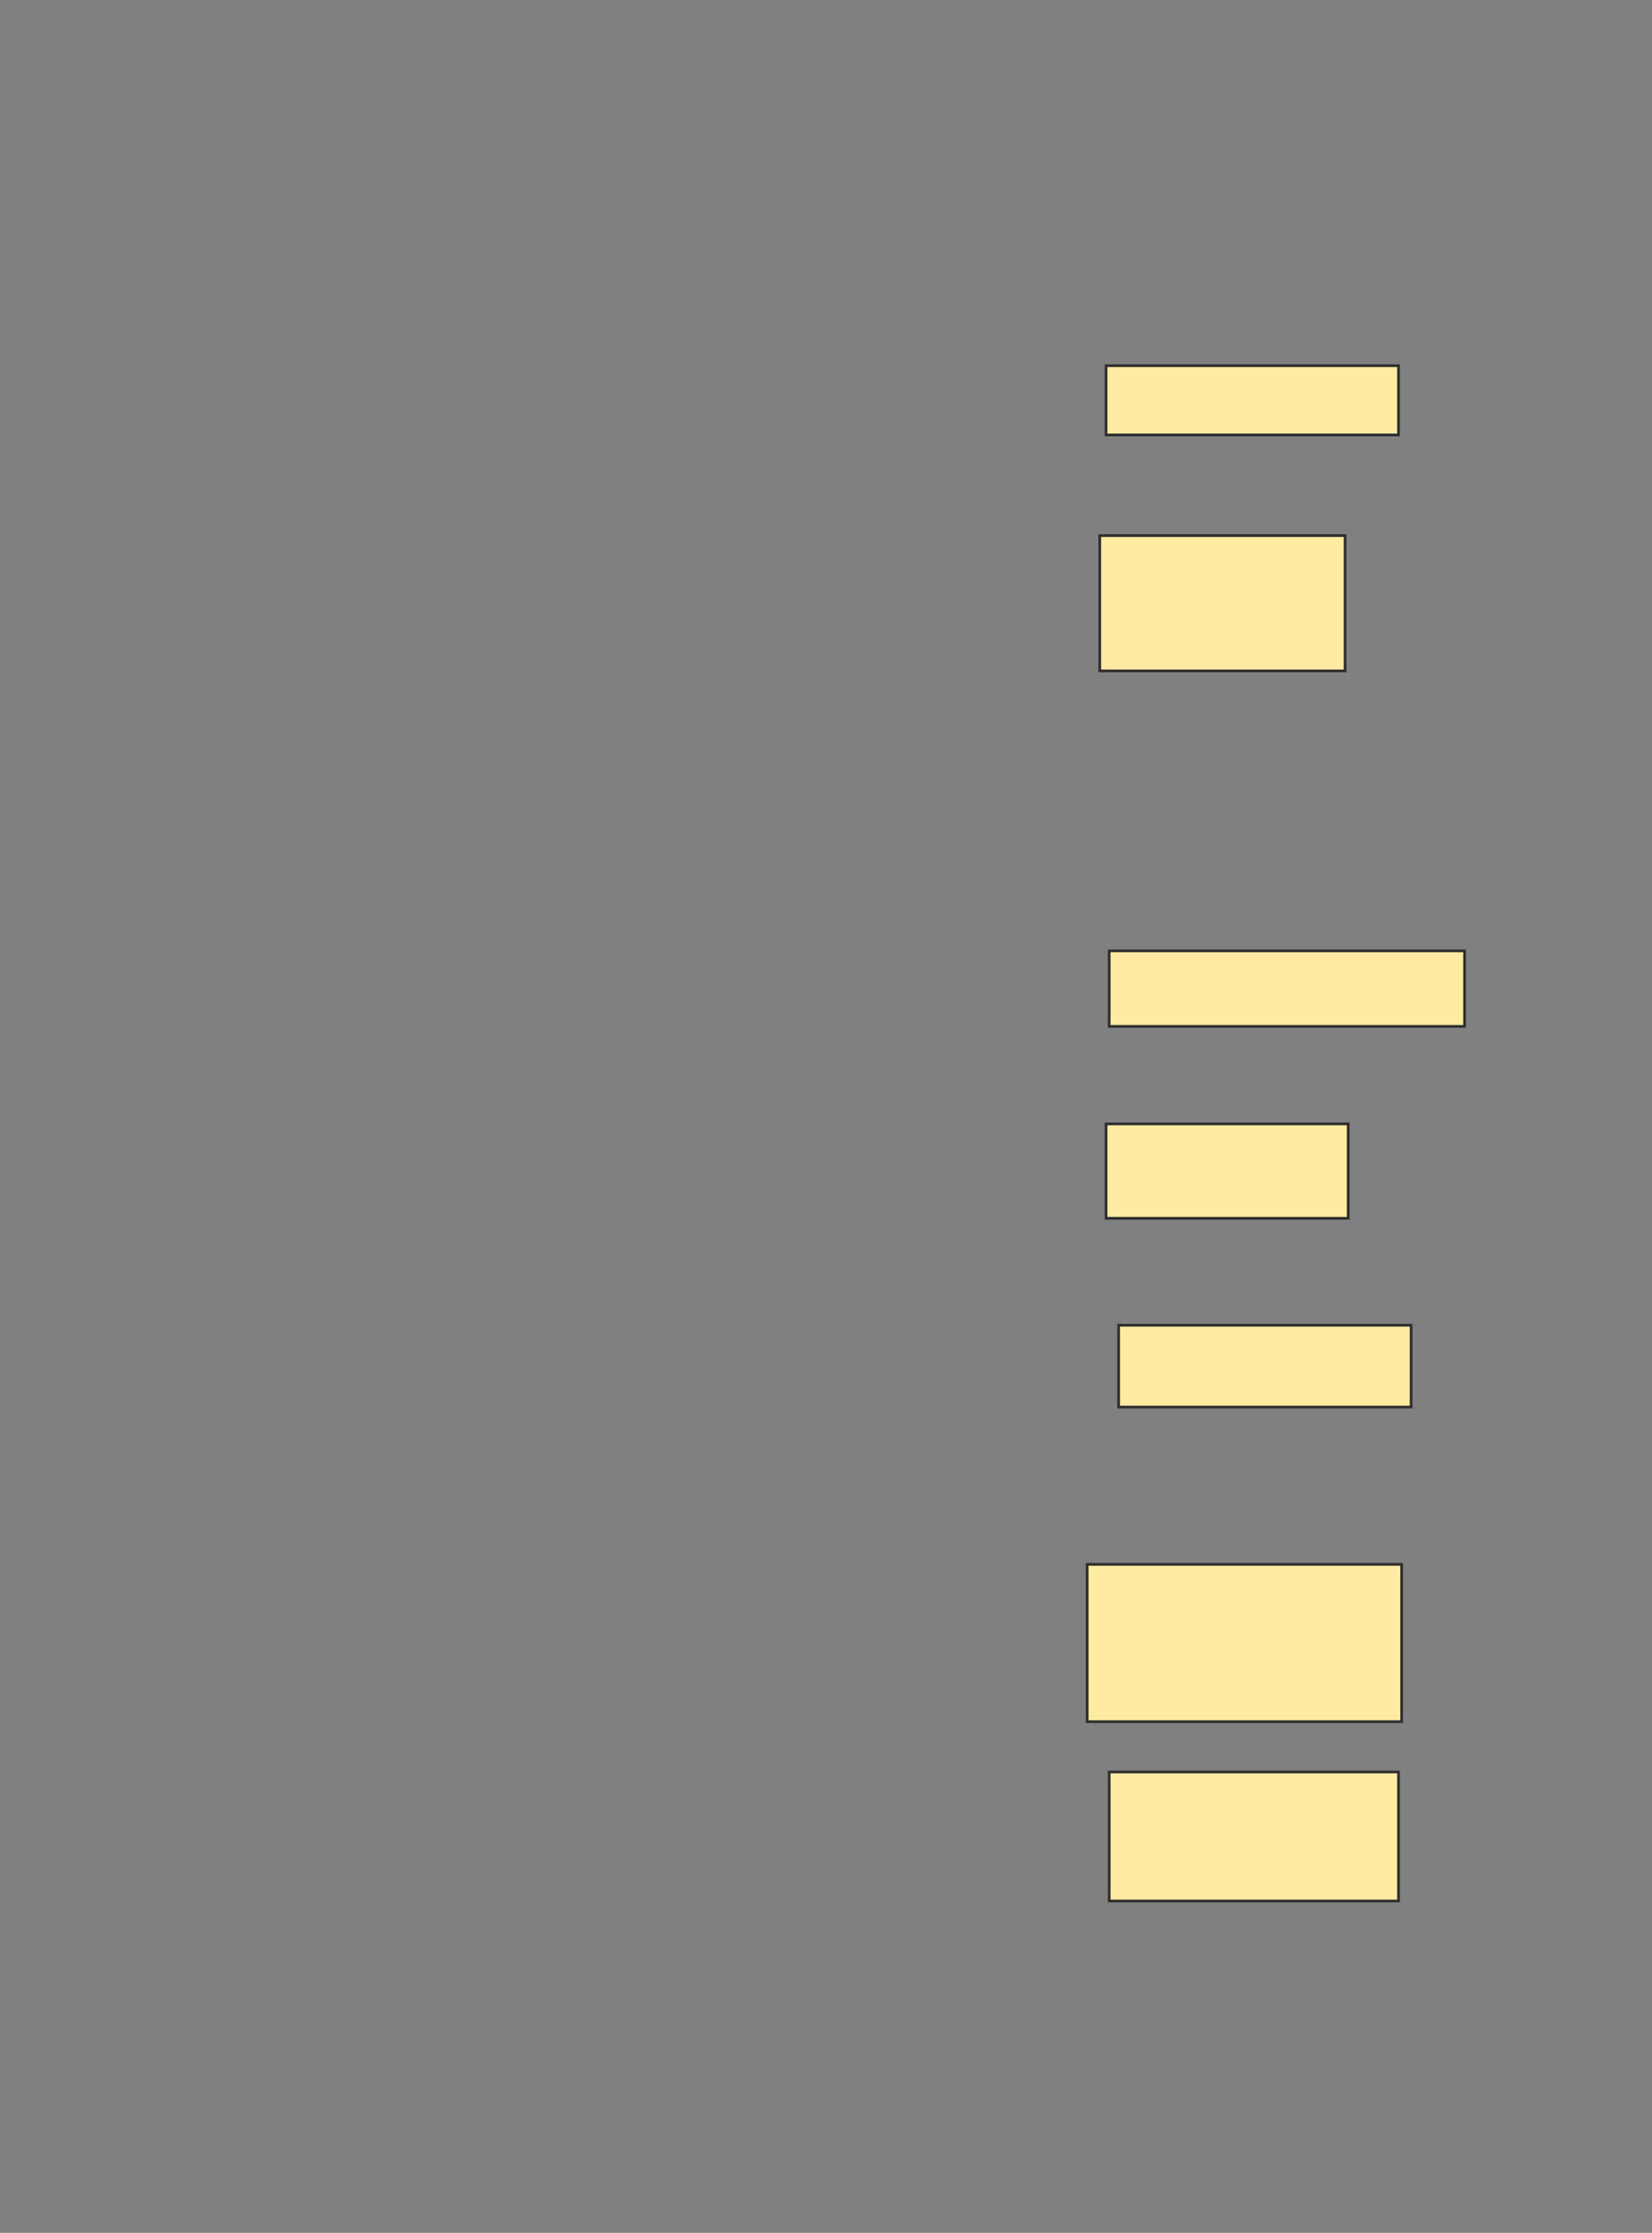 <svg height="835" width="618" xmlns="http://www.w3.org/2000/svg">
 <rect width="100%" height="100%" fill="#808080" stroke="none"/>
 <!-- Created with Image Occlusion Enhanced -->
 <g>
  <title>Labels</title>
 </g>
 <g>
  <title>Masks</title>
  <rect fill="#FFEBA2" height="25.882" id="ce4da2cf5df14725a63fa7babf3cd7f7-ao-1" stroke="#2D2D2D" width="109.412" x="413.765" y="136.765"/>
  <rect fill="#FFEBA2" height="50.588" id="ce4da2cf5df14725a63fa7babf3cd7f7-ao-2" stroke="#2D2D2D" width="91.765" x="411.412" y="200.294"/>
  <rect fill="#FFEBA2" height="28.235" id="ce4da2cf5df14725a63fa7babf3cd7f7-ao-3" stroke="#2D2D2D" width="132.941" x="414.941" y="355.588"/>
  <rect fill="#FFEBA2" height="35.294" id="ce4da2cf5df14725a63fa7babf3cd7f7-ao-4" stroke="#2D2D2D" width="90.588" x="413.765" y="420.294"/>
  <rect fill="#FFEBA2" height="30.588" id="ce4da2cf5df14725a63fa7babf3cd7f7-ao-5" stroke="#2D2D2D" width="109.412" x="418.471" y="495.588"/>
  <rect fill="#FFEBA2" height="58.824" id="ce4da2cf5df14725a63fa7babf3cd7f7-ao-6" stroke="#2D2D2D" width="117.647" x="406.706" y="585"/>
  <rect fill="#FFEBA2" height="48.235" id="ce4da2cf5df14725a63fa7babf3cd7f7-ao-7" stroke="#2D2D2D" width="108.235" x="414.941" y="662.647"/>
  
 </g>
</svg>